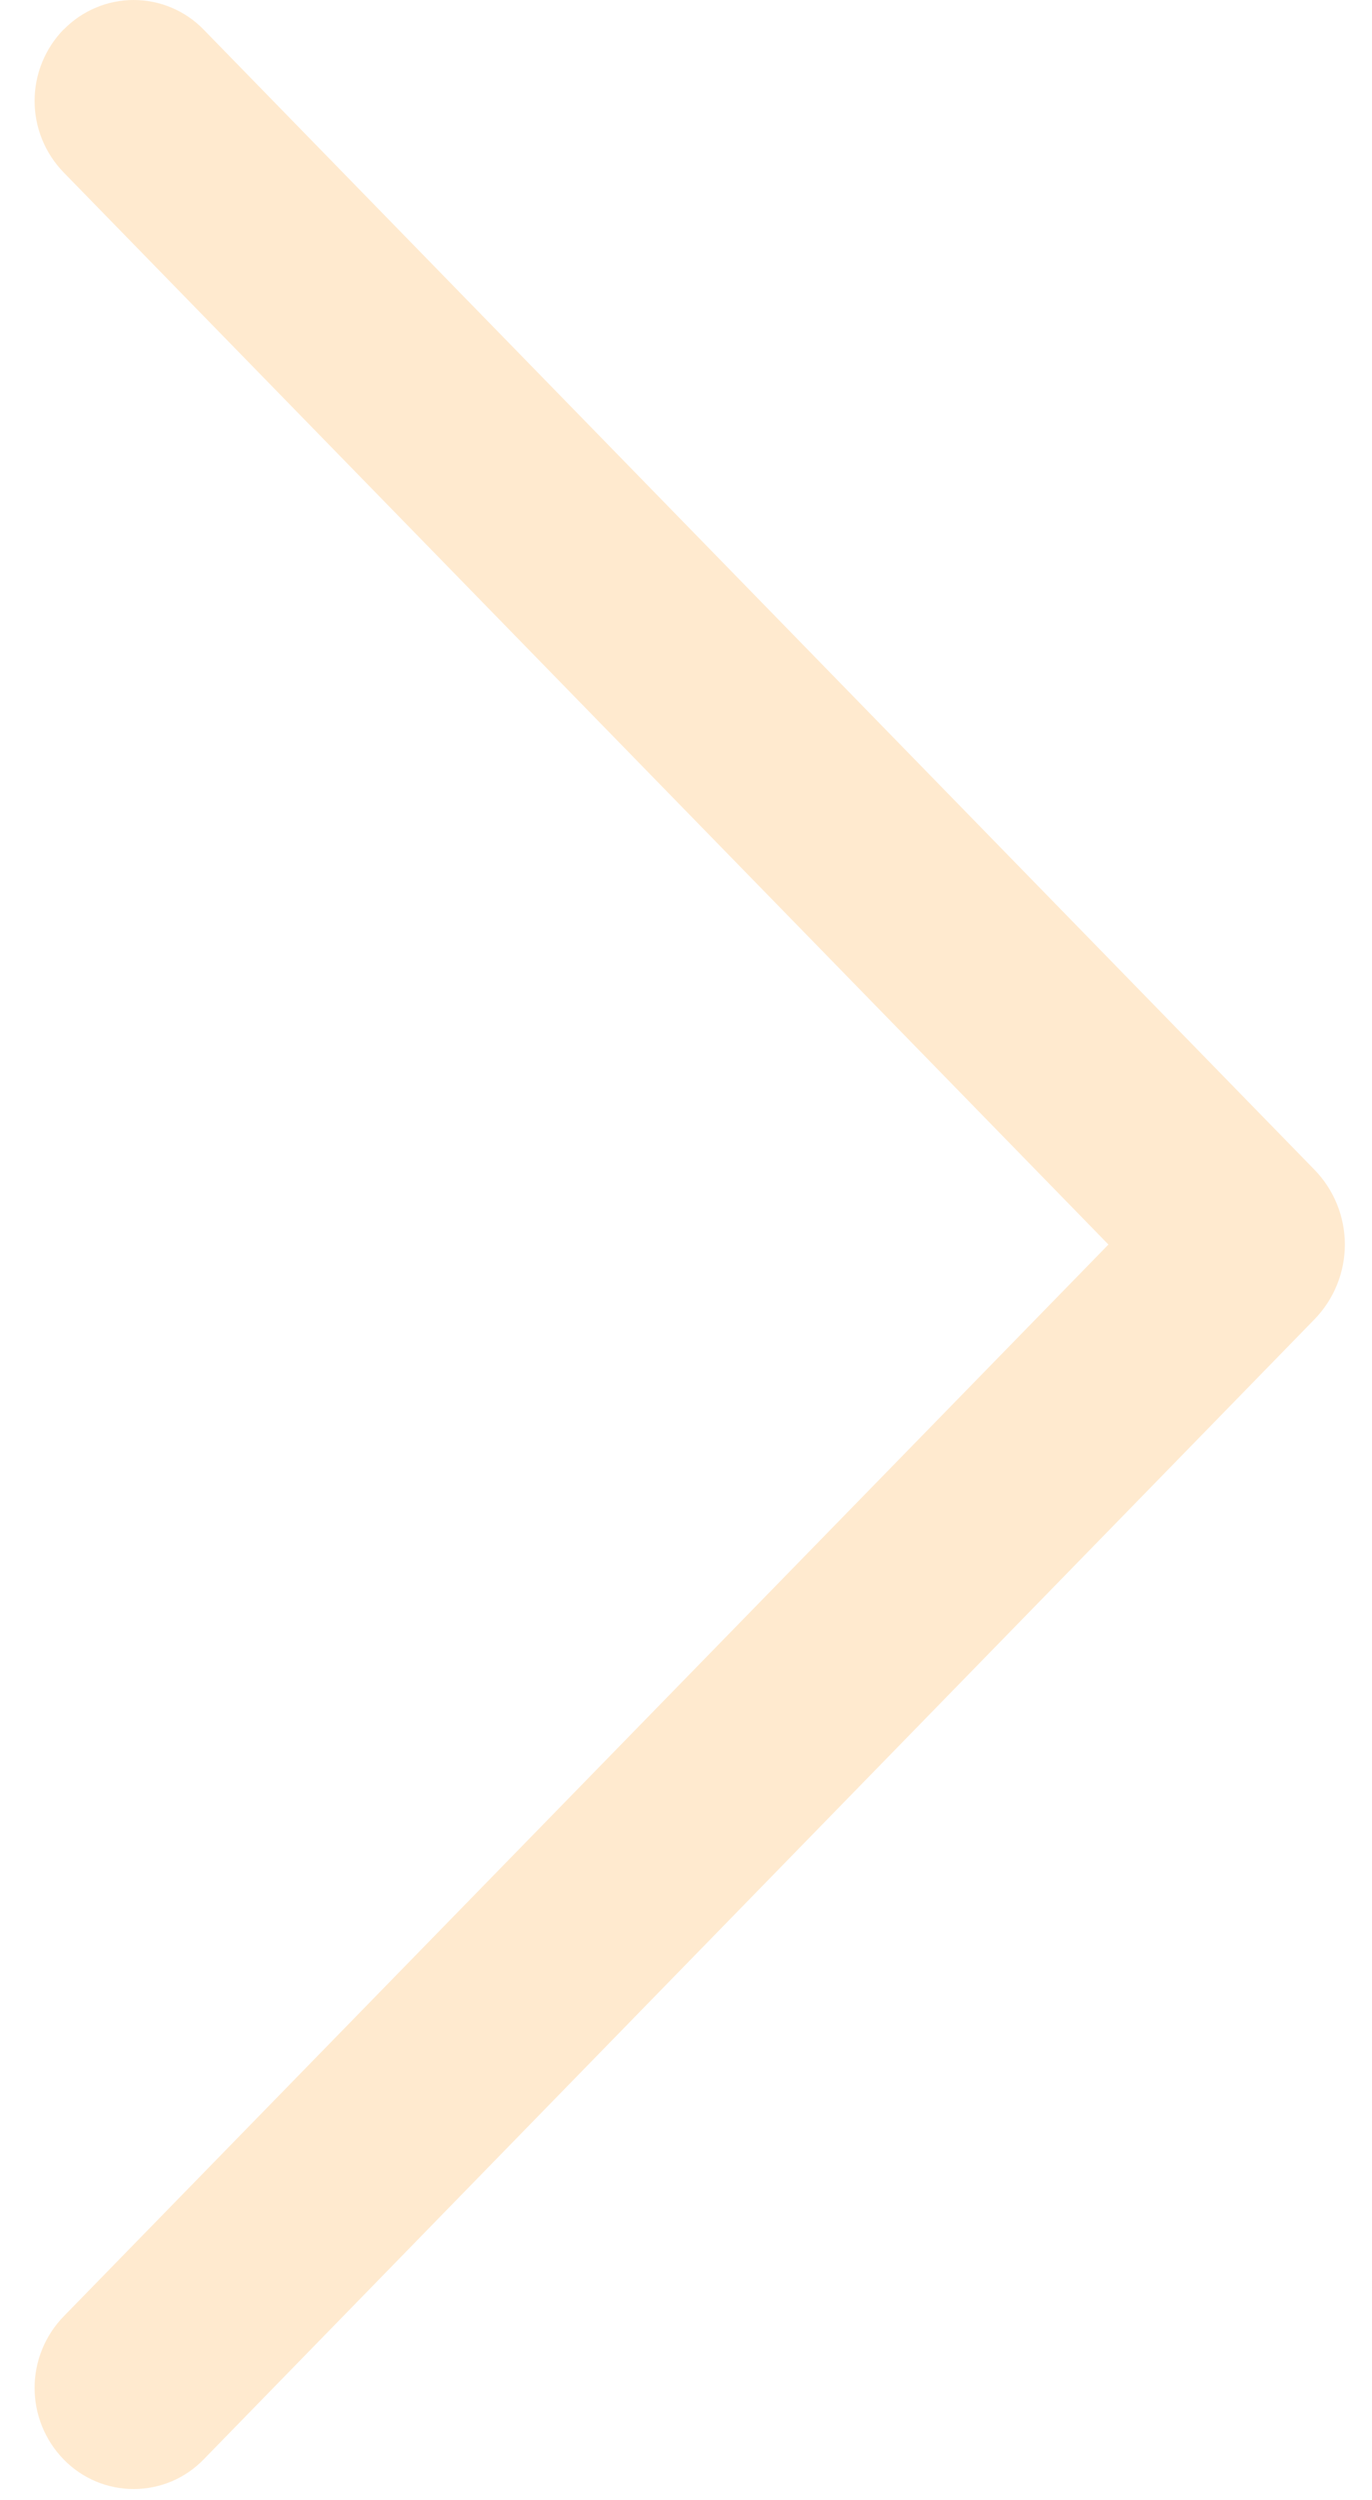 <svg width="28" height="51" viewBox="0 0 28 51" fill="none" xmlns="http://www.w3.org/2000/svg">
<path d="M1.301 0.598C0.92 0.988 0.706 1.513 0.706 2.059C0.706 2.605 0.92 3.129 1.301 3.52L22.621 25.391L1.301 47.257C0.92 47.648 0.706 48.172 0.706 48.718C0.706 49.264 0.92 49.789 1.301 50.179C1.487 50.37 1.709 50.521 1.954 50.625C2.198 50.728 2.462 50.781 2.728 50.781C2.993 50.781 3.257 50.728 3.502 50.625C3.747 50.521 3.968 50.37 4.154 50.179L26.825 26.918C27.223 26.509 27.446 25.961 27.446 25.391C27.446 24.82 27.223 24.272 26.825 23.864L4.154 0.602C3.968 0.411 3.747 0.26 3.502 0.157C3.257 0.053 2.993 0 2.728 0C2.462 0 2.198 0.053 1.954 0.157C1.709 0.26 1.487 0.411 1.301 0.602V0.598Z" fill="#FFD7A0" fill-opacity="0.5"/>
</svg>
